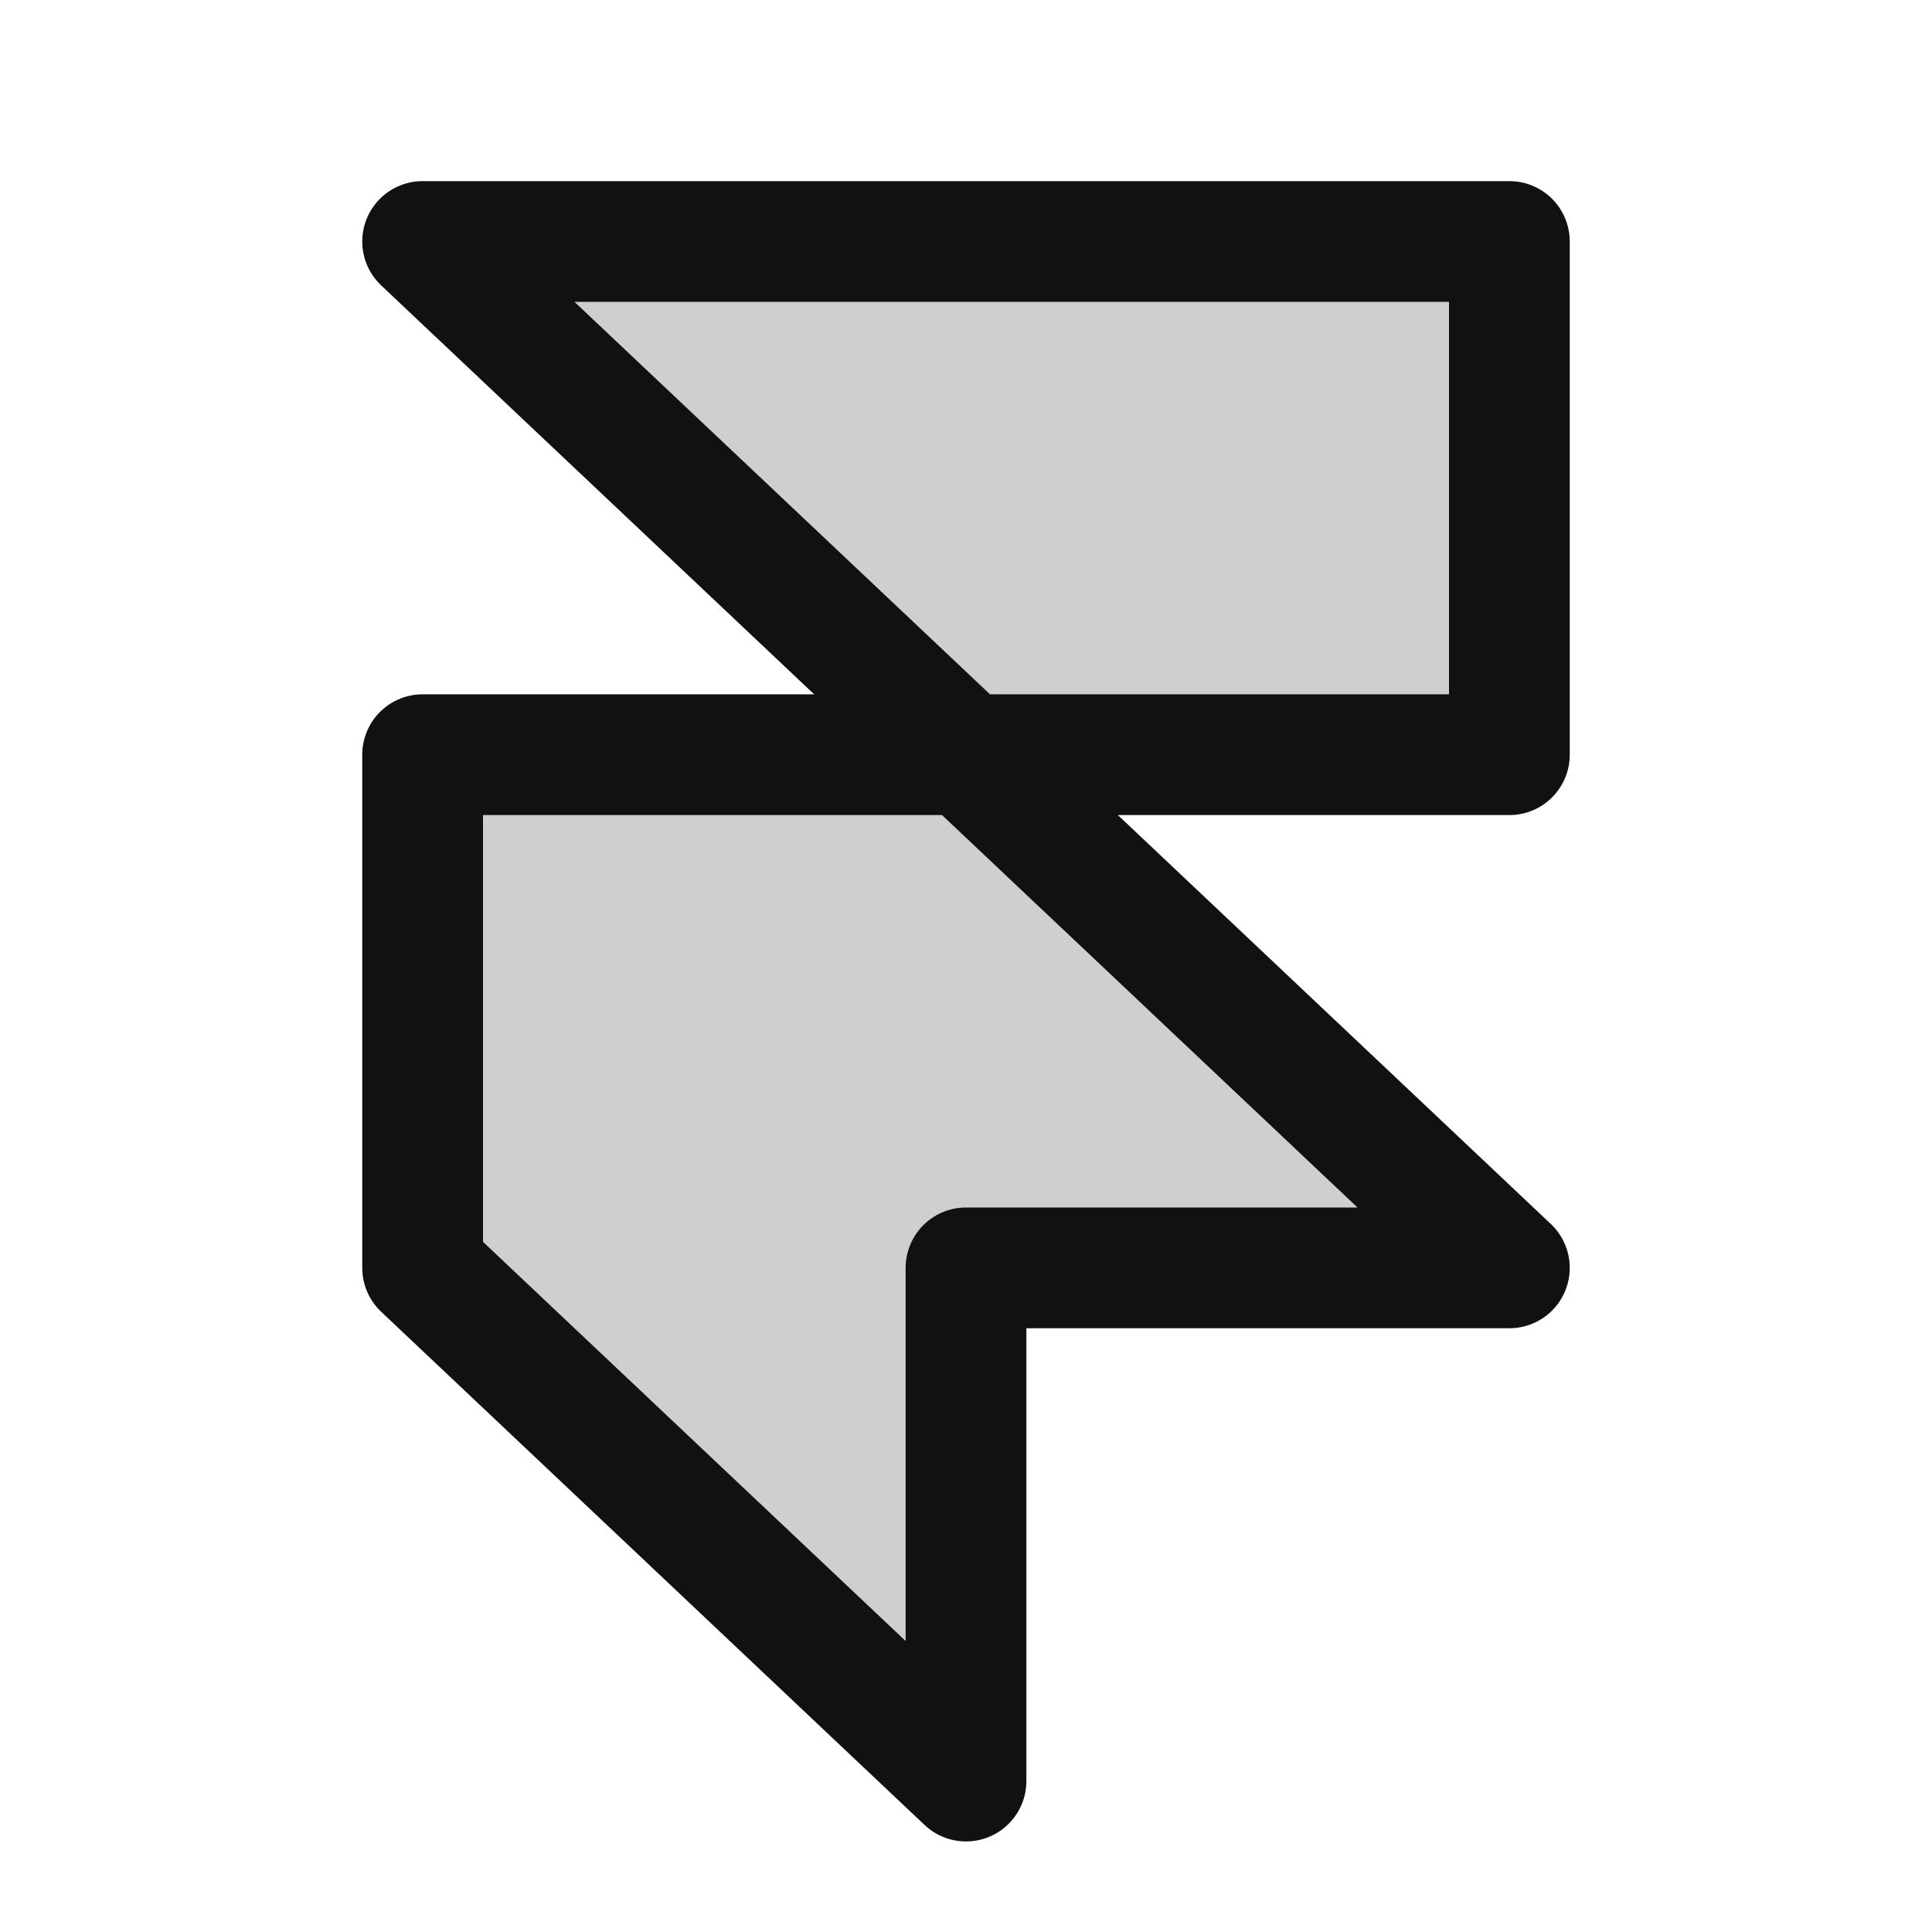 <svg xmlns="http://www.w3.org/2000/svg" width="192" height="192" fill="#121111" viewBox="0 0 256 256"><rect width="256" height="256" fill="none"></rect><polygon points="56 100 56 168 128 236 128 168 200 168 56 32 200 32 200 100 56 100" opacity="0.2"></polygon><polygon points="56 100 56 168 128 236 128 168 200 168 56 32 200 32 200 100 56 100" fill="none" stroke="#121111" stroke-linecap="round" stroke-linejoin="round" stroke-width="16"></polygon></svg>